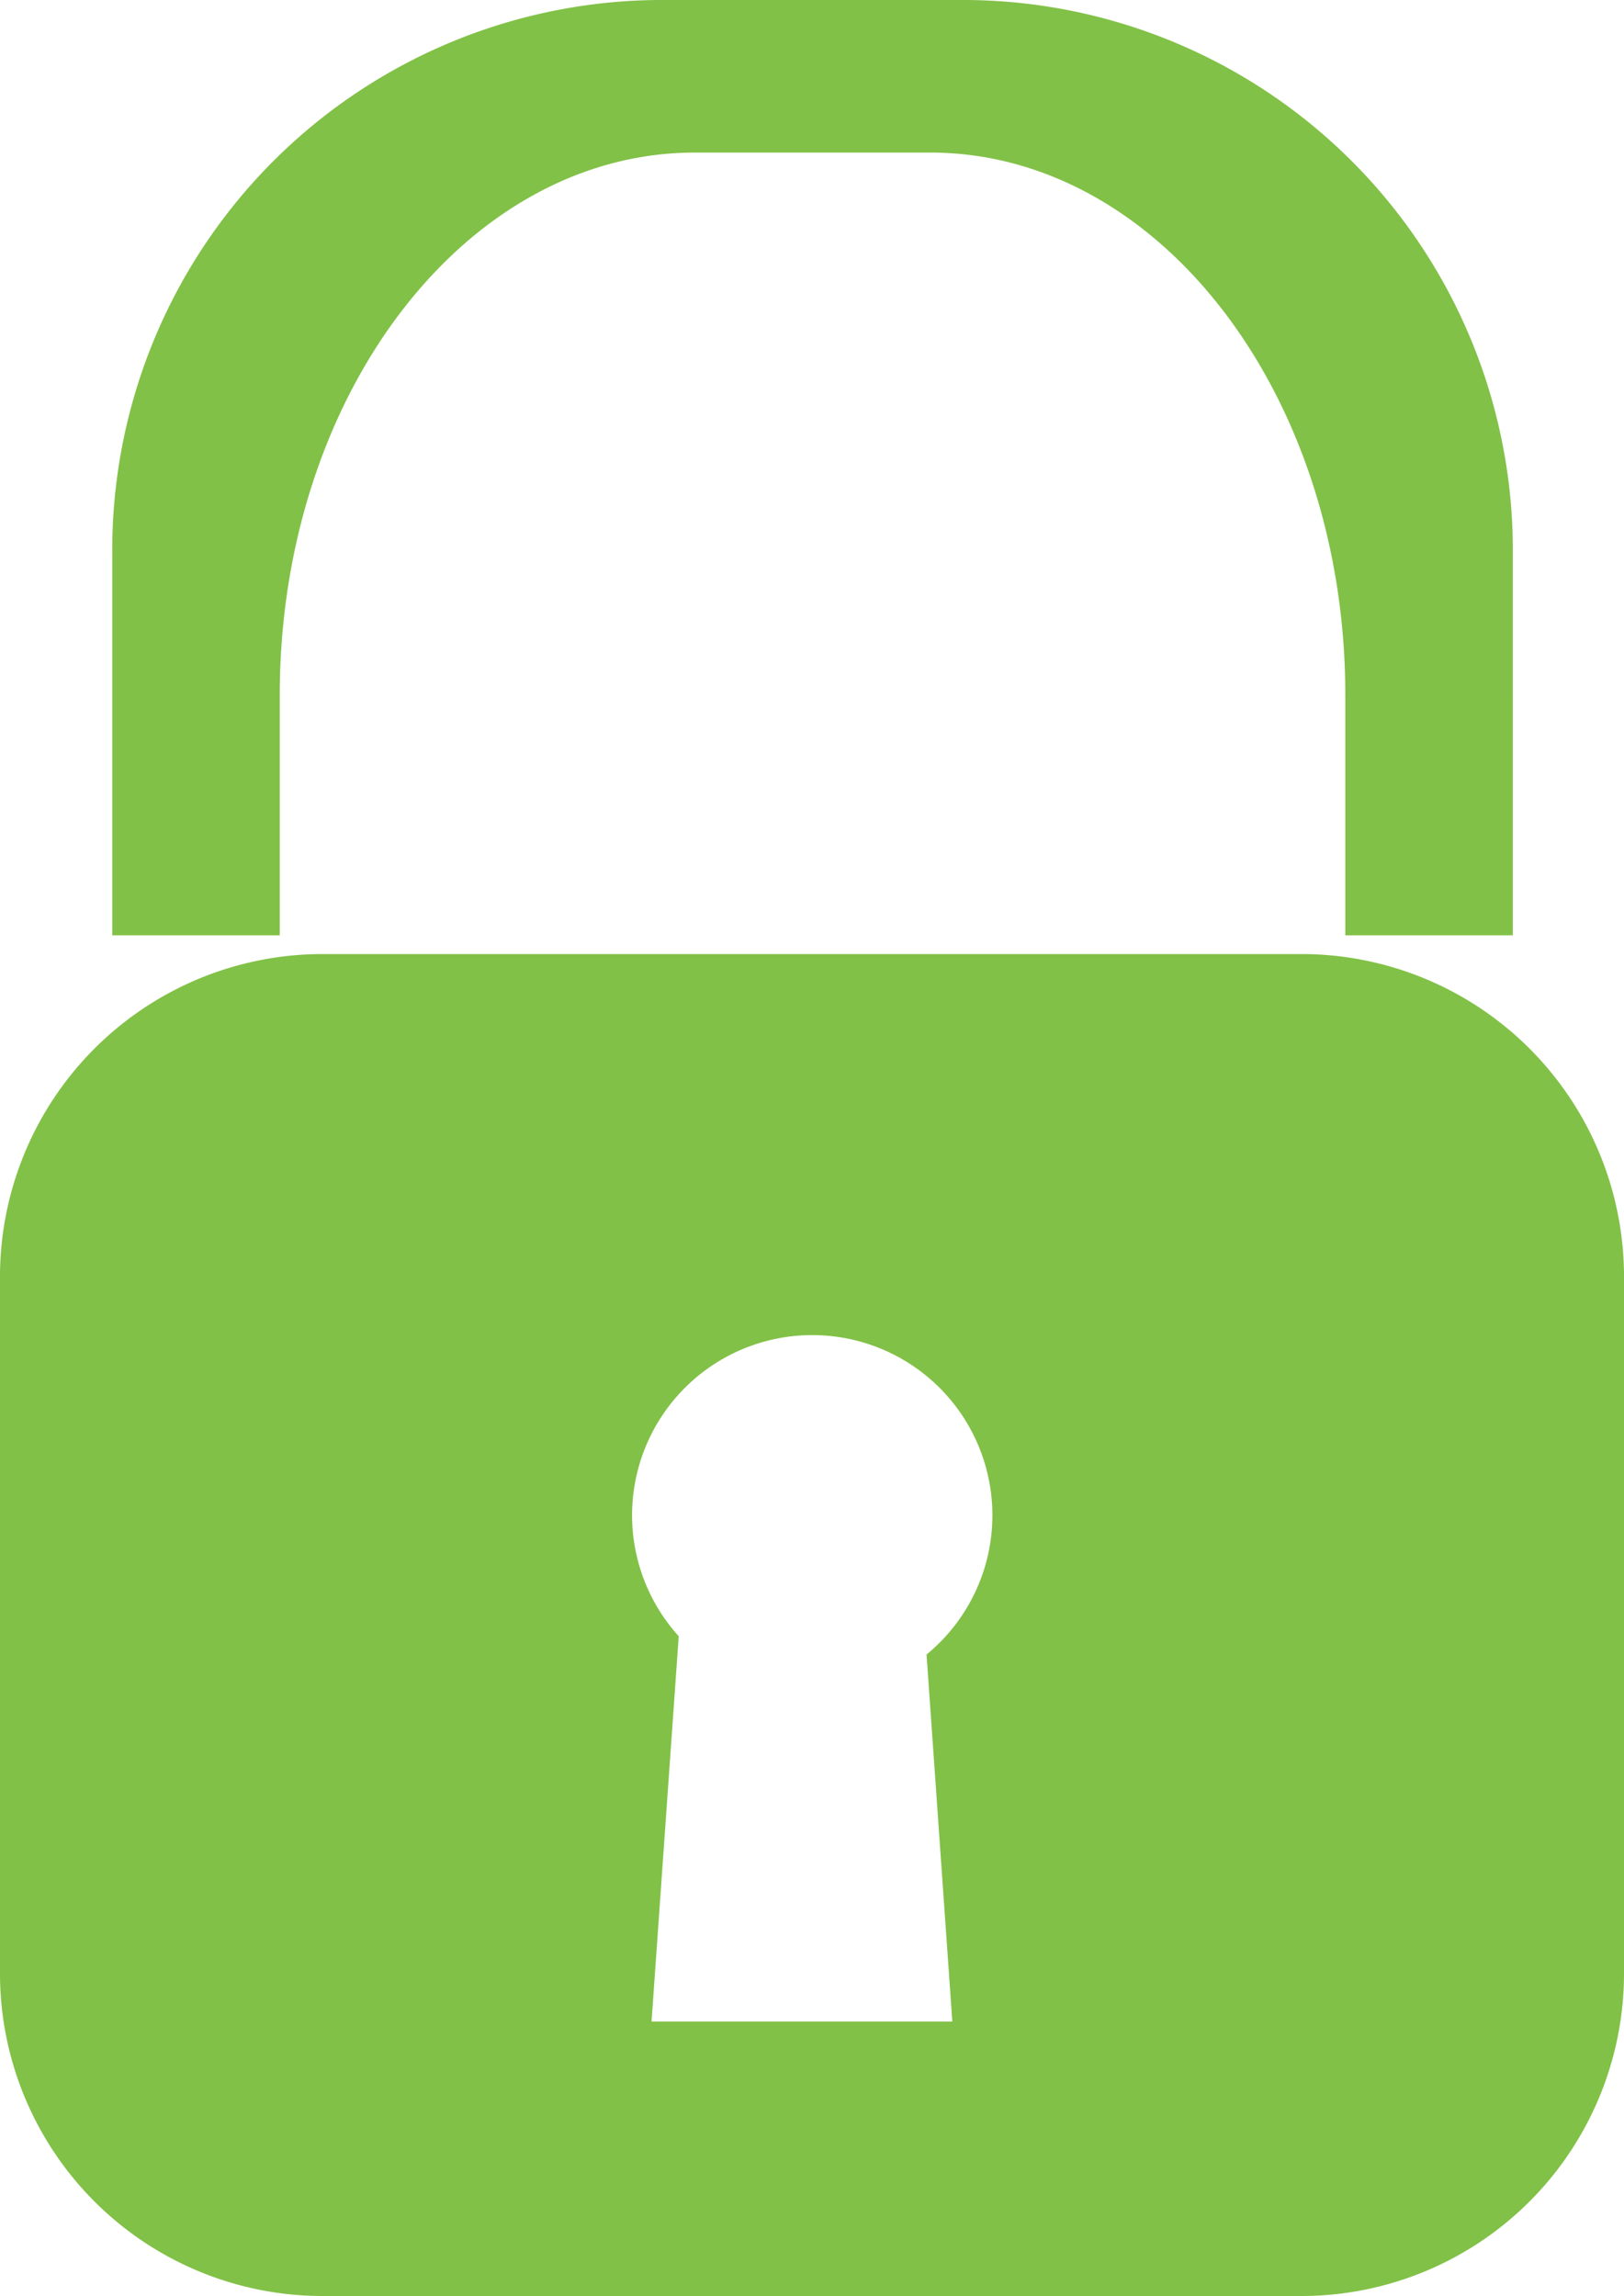 <svg xmlns="http://www.w3.org/2000/svg" width="15" height="21.204" viewBox="0 0 15 21.204"><defs><style>.a{fill:#81c147;}</style></defs><g transform="translate(-861 -84.5)"><path class="a" d="M873.041,133h-9.082A2.98,2.98,0,0,0,861,136v6.393a2.98,2.98,0,0,0,2.959,3h9.082a2.98,2.98,0,0,0,2.959-3V136A2.98,2.98,0,0,0,873.041,133Zm-3.245,9.858h-2.778l.251-3.558a1.664,1.664,0,1,1,2.289.169Z" transform="translate(0 -39.689)"/><path class="a" d="M874.4,84.5h-2.857a5.08,5.08,0,0,0-5.039,5.121v3.517h1.547v-2.22c0-2.766,1.716-5.009,3.834-5.009h2.174c2.117,0,3.834,2.243,3.834,5.009v2.22h1.547V89.621A5.08,5.08,0,0,0,874.4,84.5Z" transform="translate(-4.467)"/></g></svg>